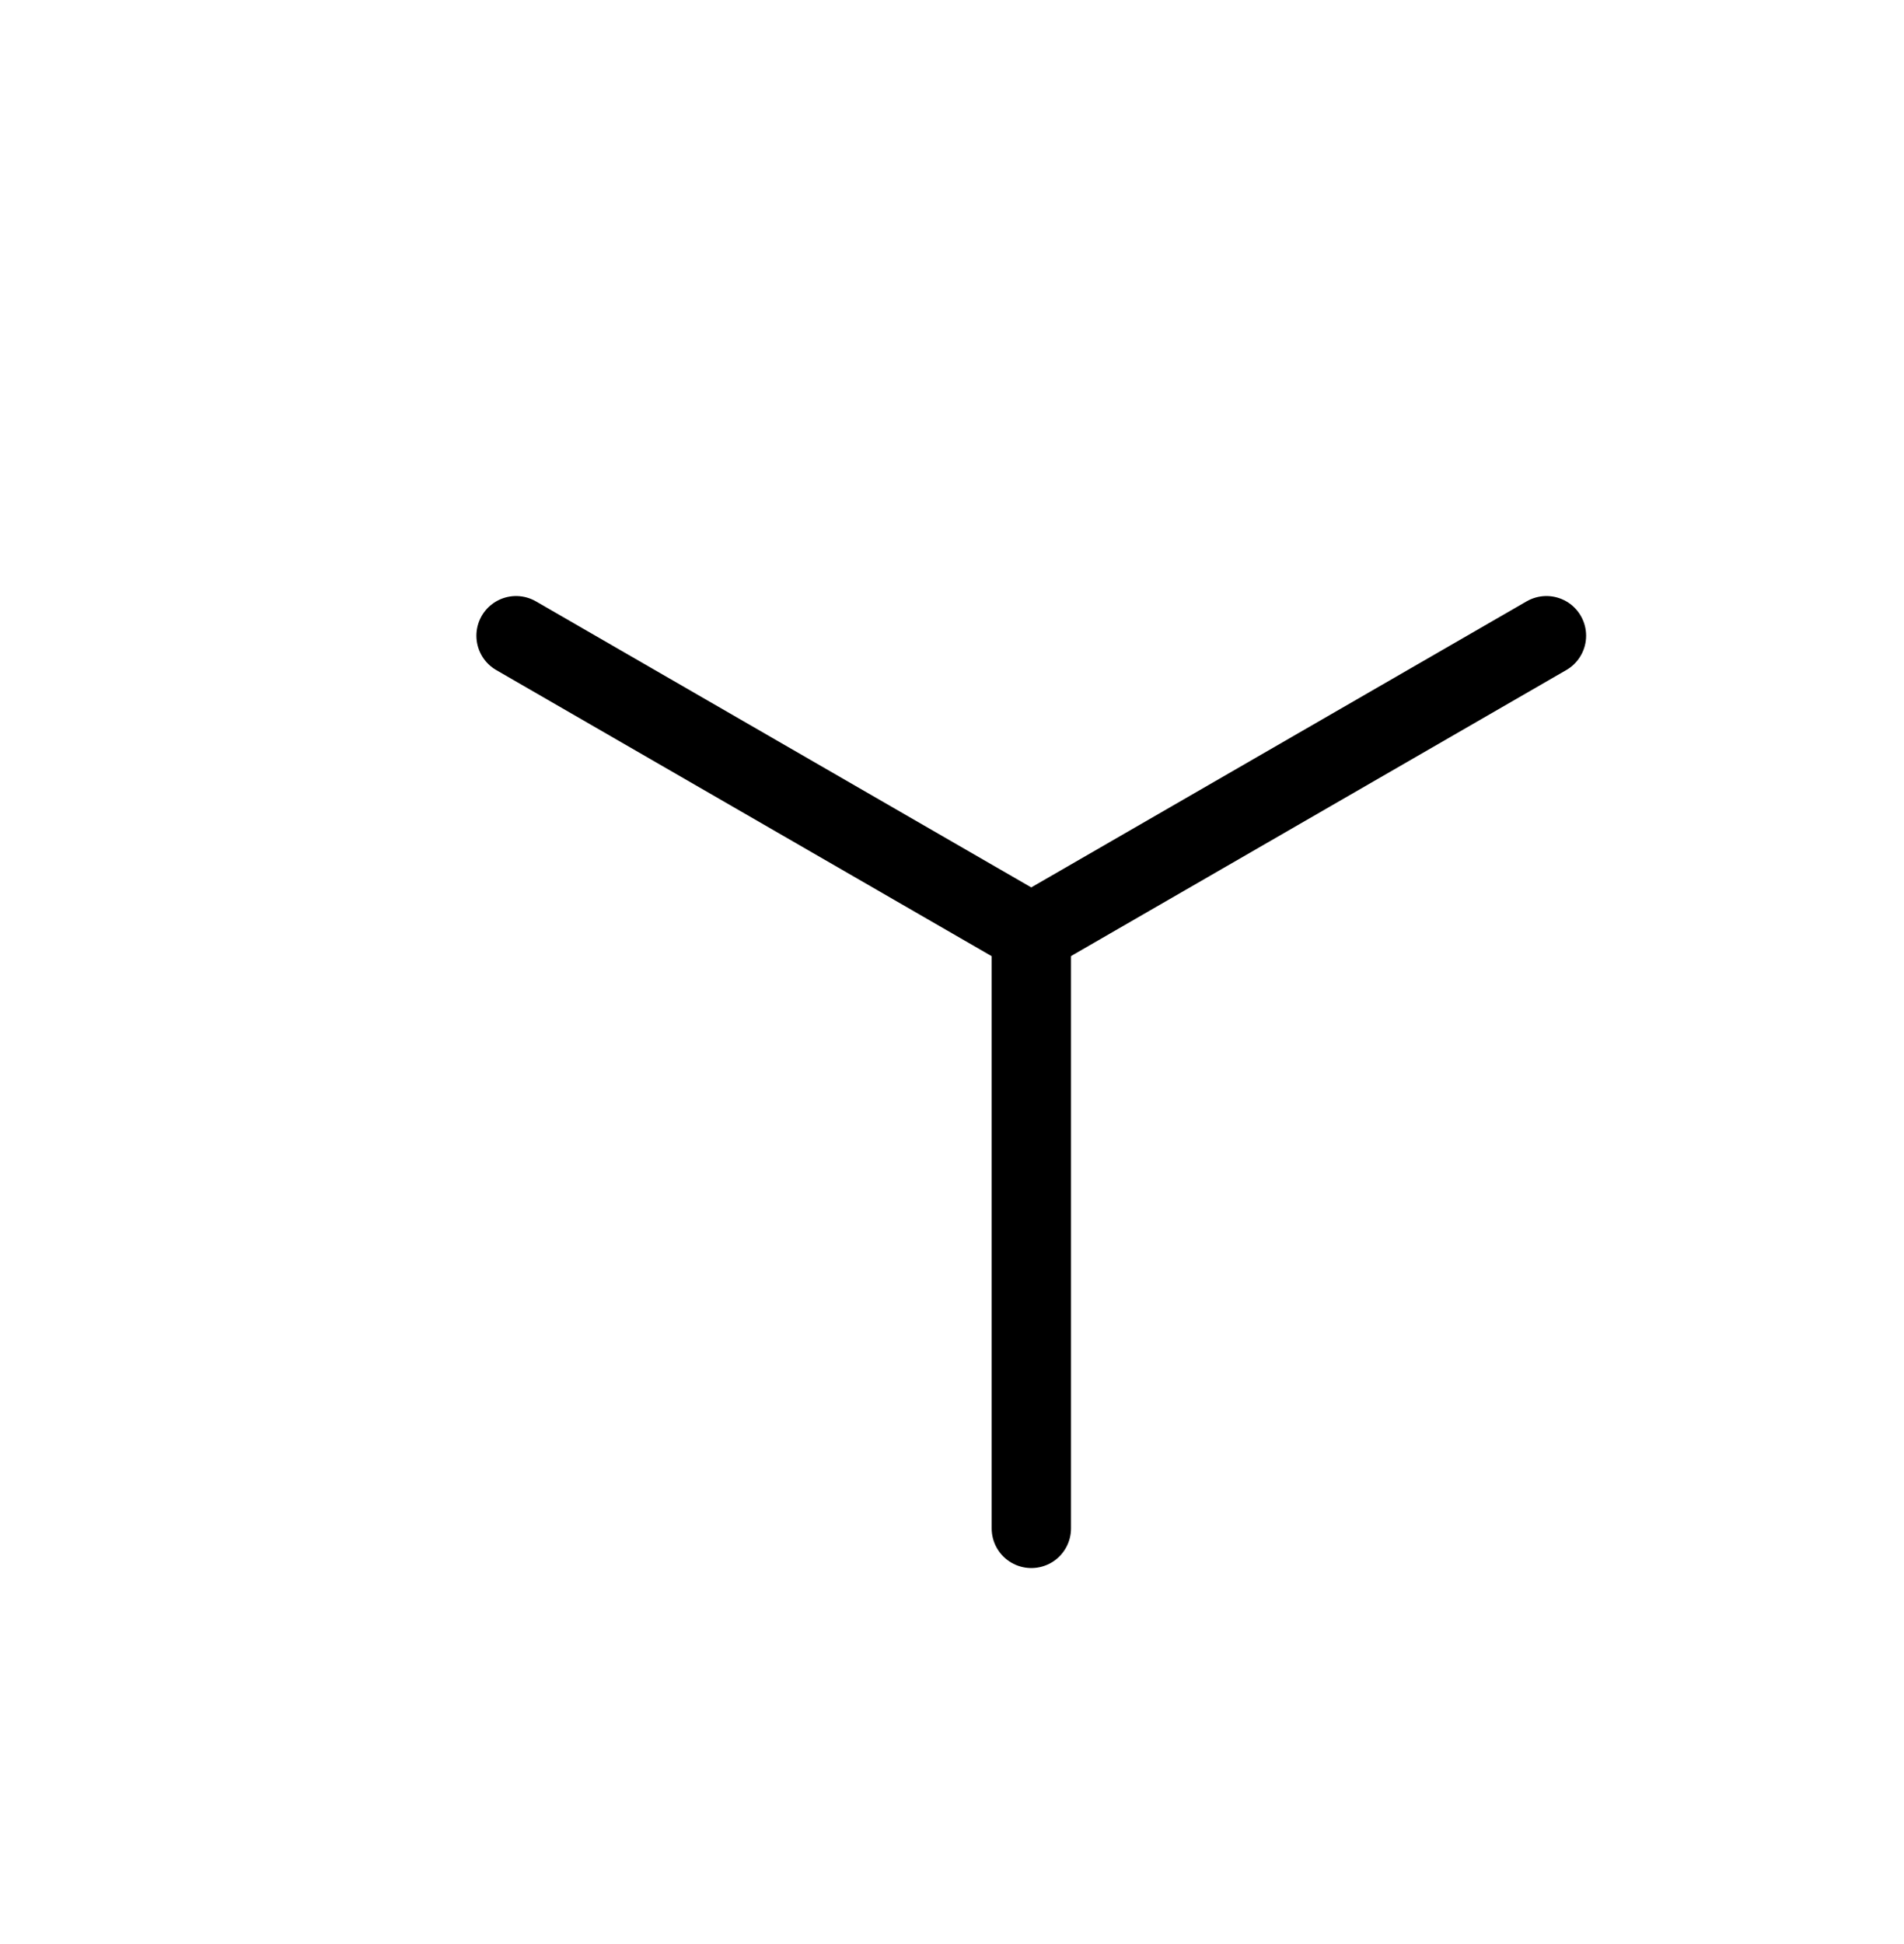 <svg width="48" height="49" viewBox="0 0 48 49" fill="none" xmlns="http://www.w3.org/2000/svg">
<path d="M26 23.523V38.523" stroke="black" stroke-width="2" stroke-linecap="round"/>
<path d="M25.996 23.523L38.986 16.023" stroke="black" stroke-width="2" stroke-linecap="round"/>
<path d="M26 23.523L13.01 16.023" stroke="black" stroke-width="2" stroke-linecap="round"/>
</svg>
